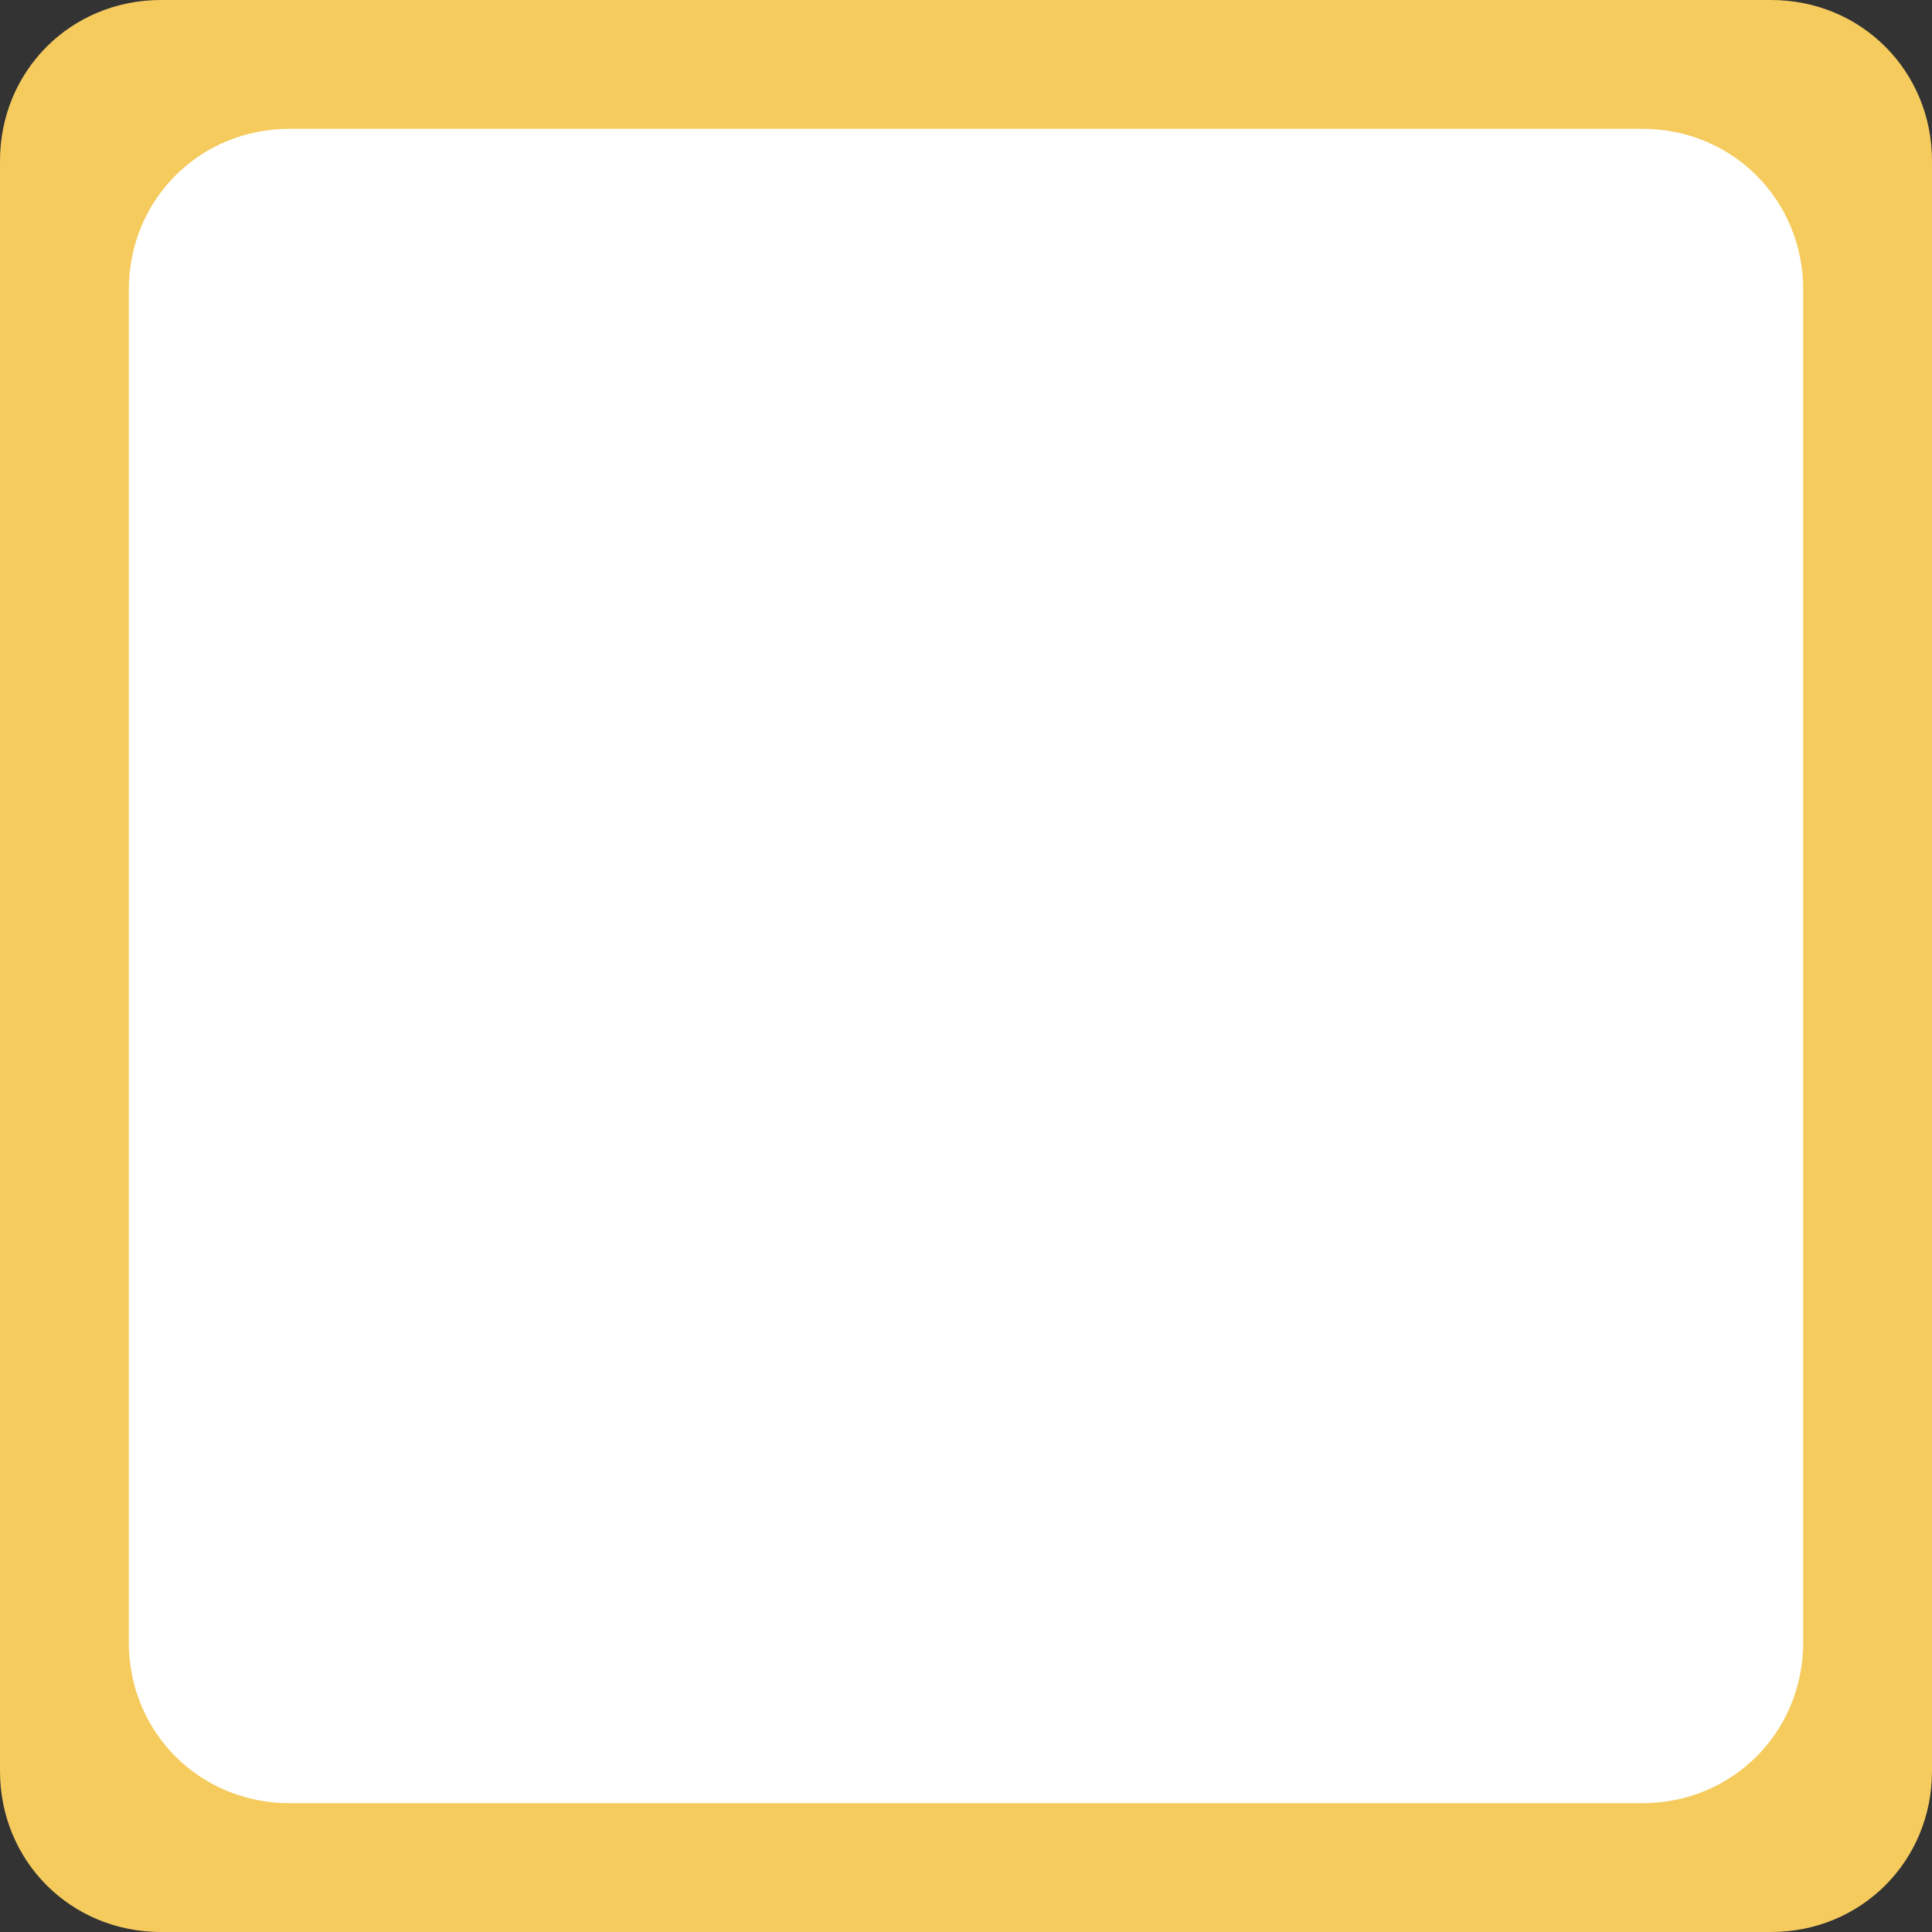 <svg version="1.1"   xmlns="http://www.w3.org/2000/svg" xmlns:xlink="http://www.w3.org/1999/xlink" x="0px" y="0px"
	 viewBox="0 0 60 60" style="enable-background:new 0 0 60 60;" xml:space="preserve">
<rect x="0" y="0" width="60" height="60" fill="#333333" stroke="none"/>
<style type="text/css">
	.st0{fill:#FFFFFF;}
	.st1{fill:#f6cb5e;}
</style>
<path class="st0" d="M2.4,2.4v55.2h55.2V2.4H2.4z"/>
<g>
	<path class="st1" d="M55,60H5c-2.8,0-5-2.2-5-5V5c0-2.8,2.2-5,5-5h50c2.8,0,5,2.2,5,5v50C60,57.8,57.8,60,55,60z"/>
	<path class="st0" d="M51,56H9c-2.8,0-5-2.2-5-5V9c0-2.8,2.2-5,5-5h42c2.8,0,5,2.2,5,5v42C56,53.8,53.8,56,51,56z"/>
</g>
</svg>

